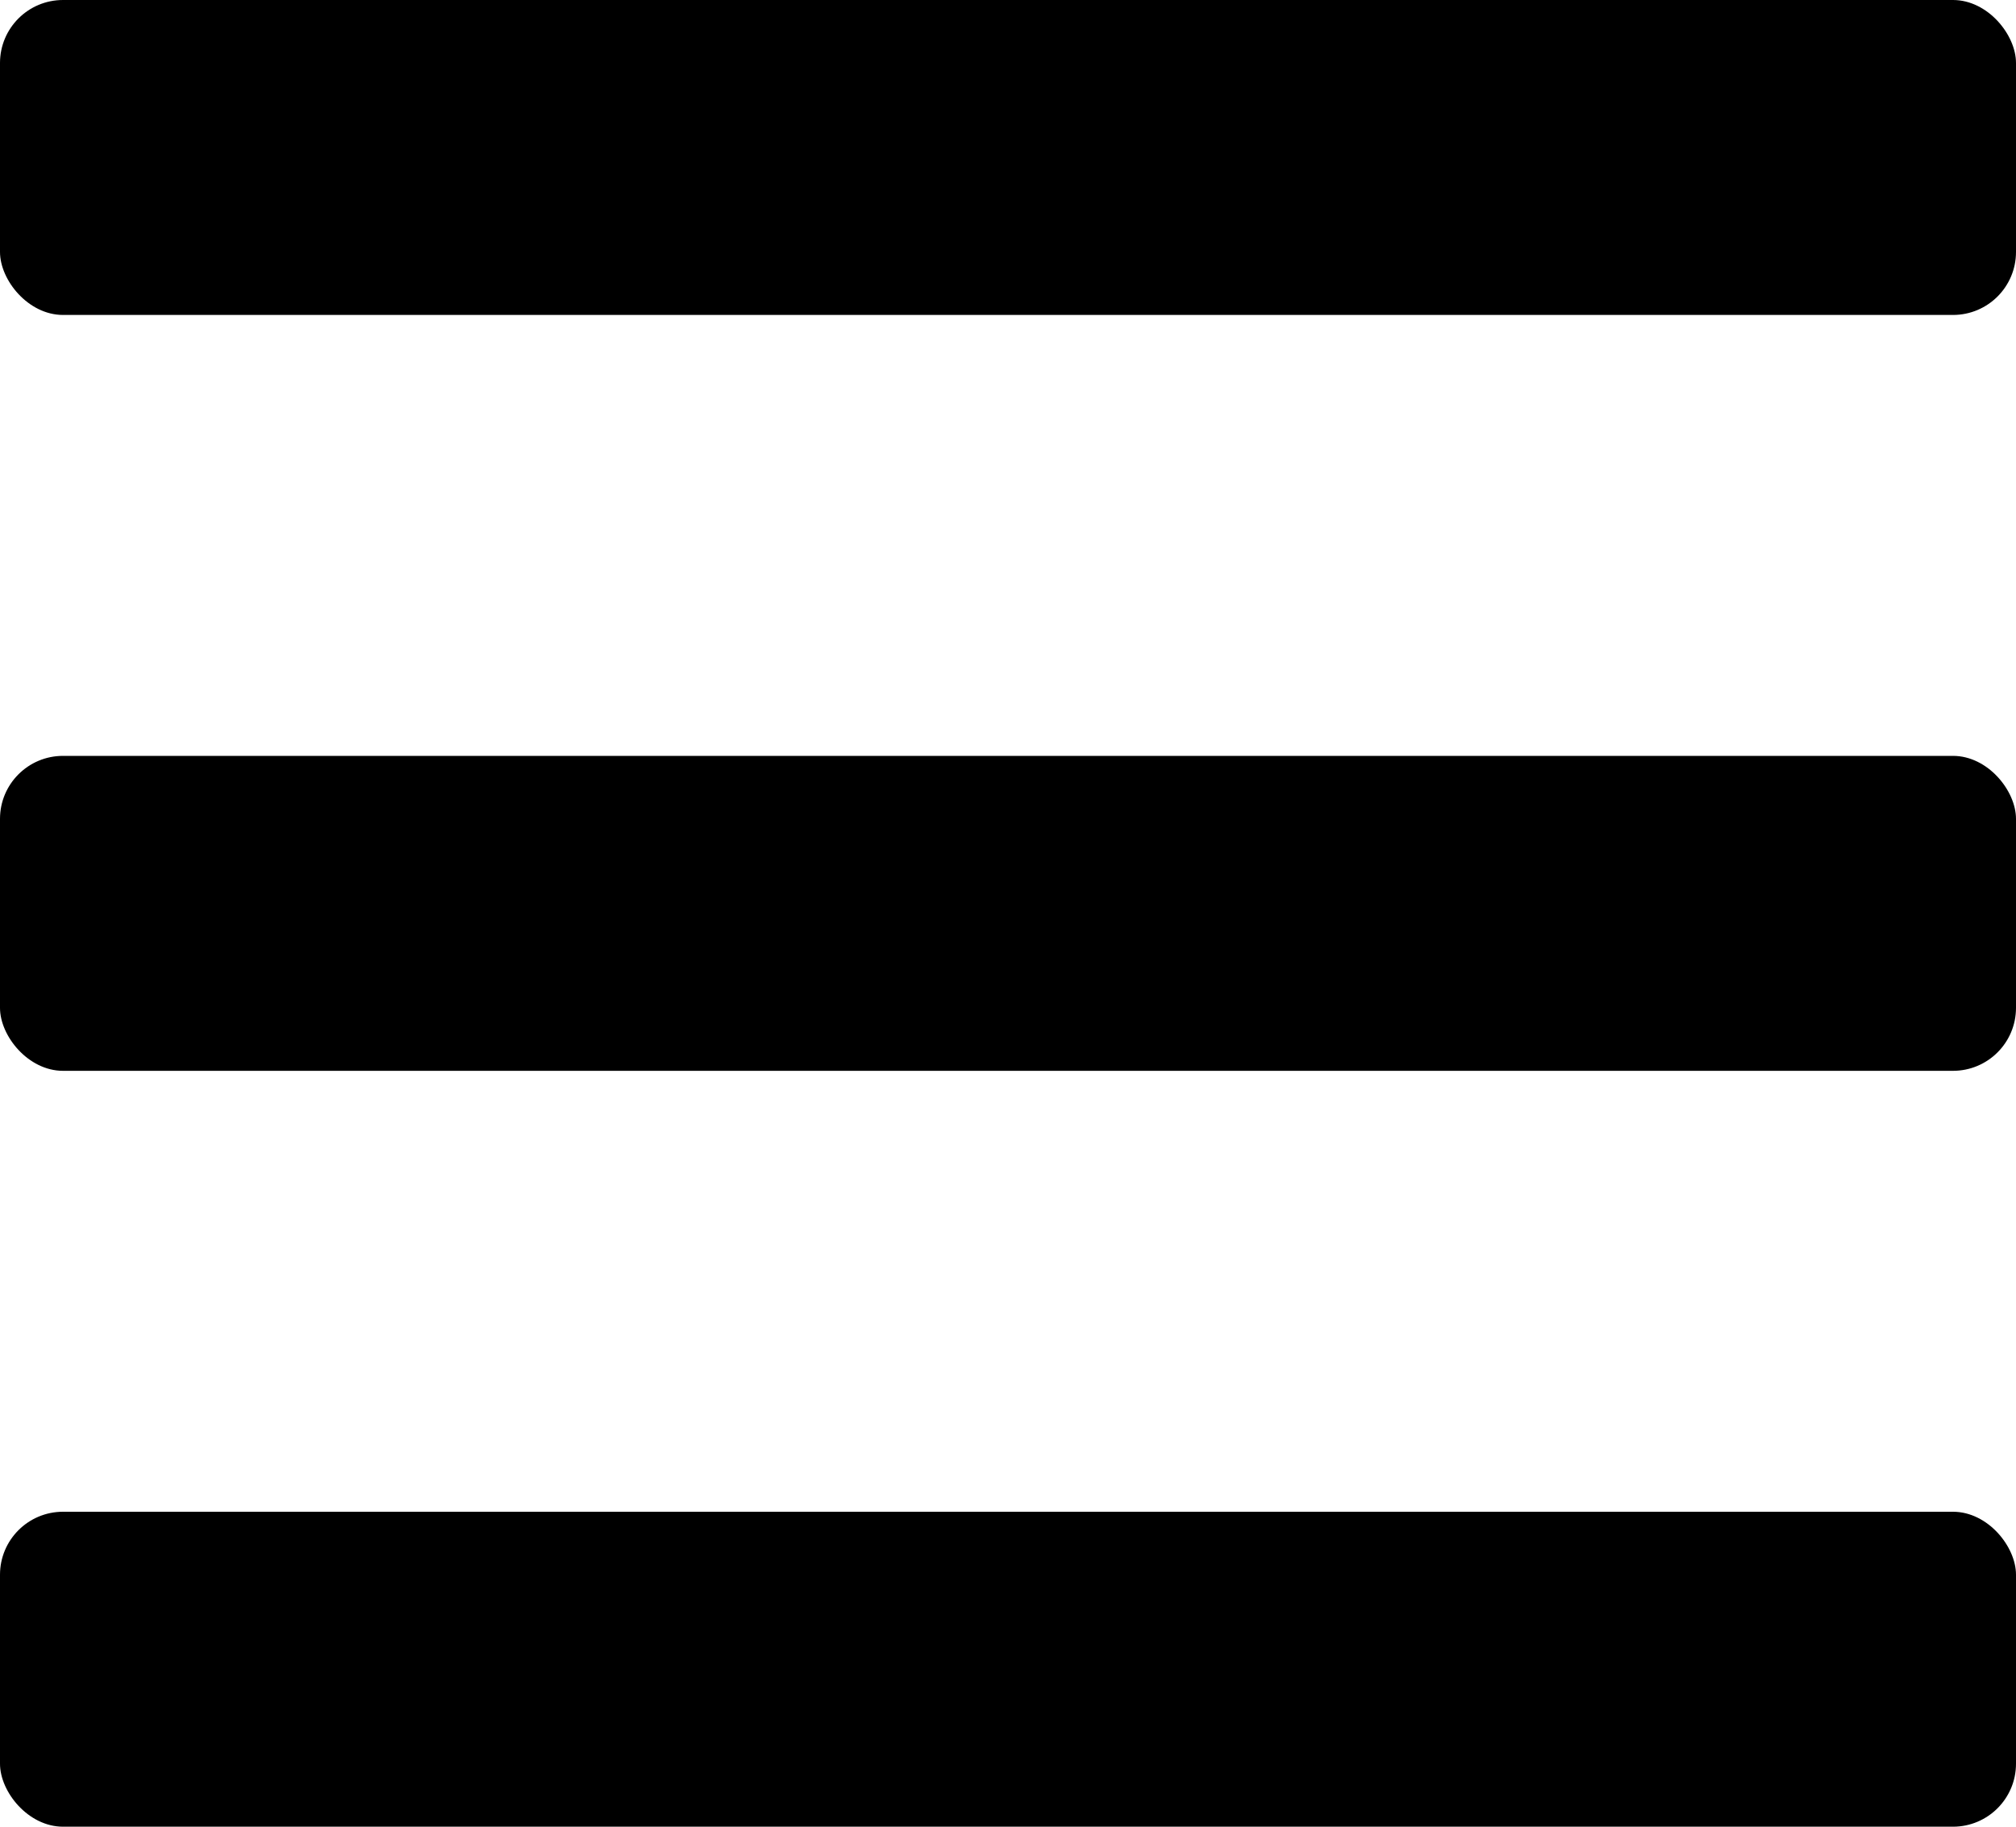 <svg xmlns="http://www.w3.org/2000/svg" width="32" height="29" viewBox="0 0 32 29">
  <g id="Group_3" data-name="Group 3" transform="translate(-6727 -379)">
    <rect id="Rectangle_129" data-name="Rectangle 129" width="32" height="5" rx="1" transform="translate(6727 391)"/>
    <rect id="Rectangle_130" data-name="Rectangle 130" width="32" height="5" rx="1" transform="translate(6727 379)"/>
    <rect id="Rectangle_131" data-name="Rectangle 131" width="32" height="5" rx="1" transform="translate(6727 403)"/>
  </g>
</svg>
